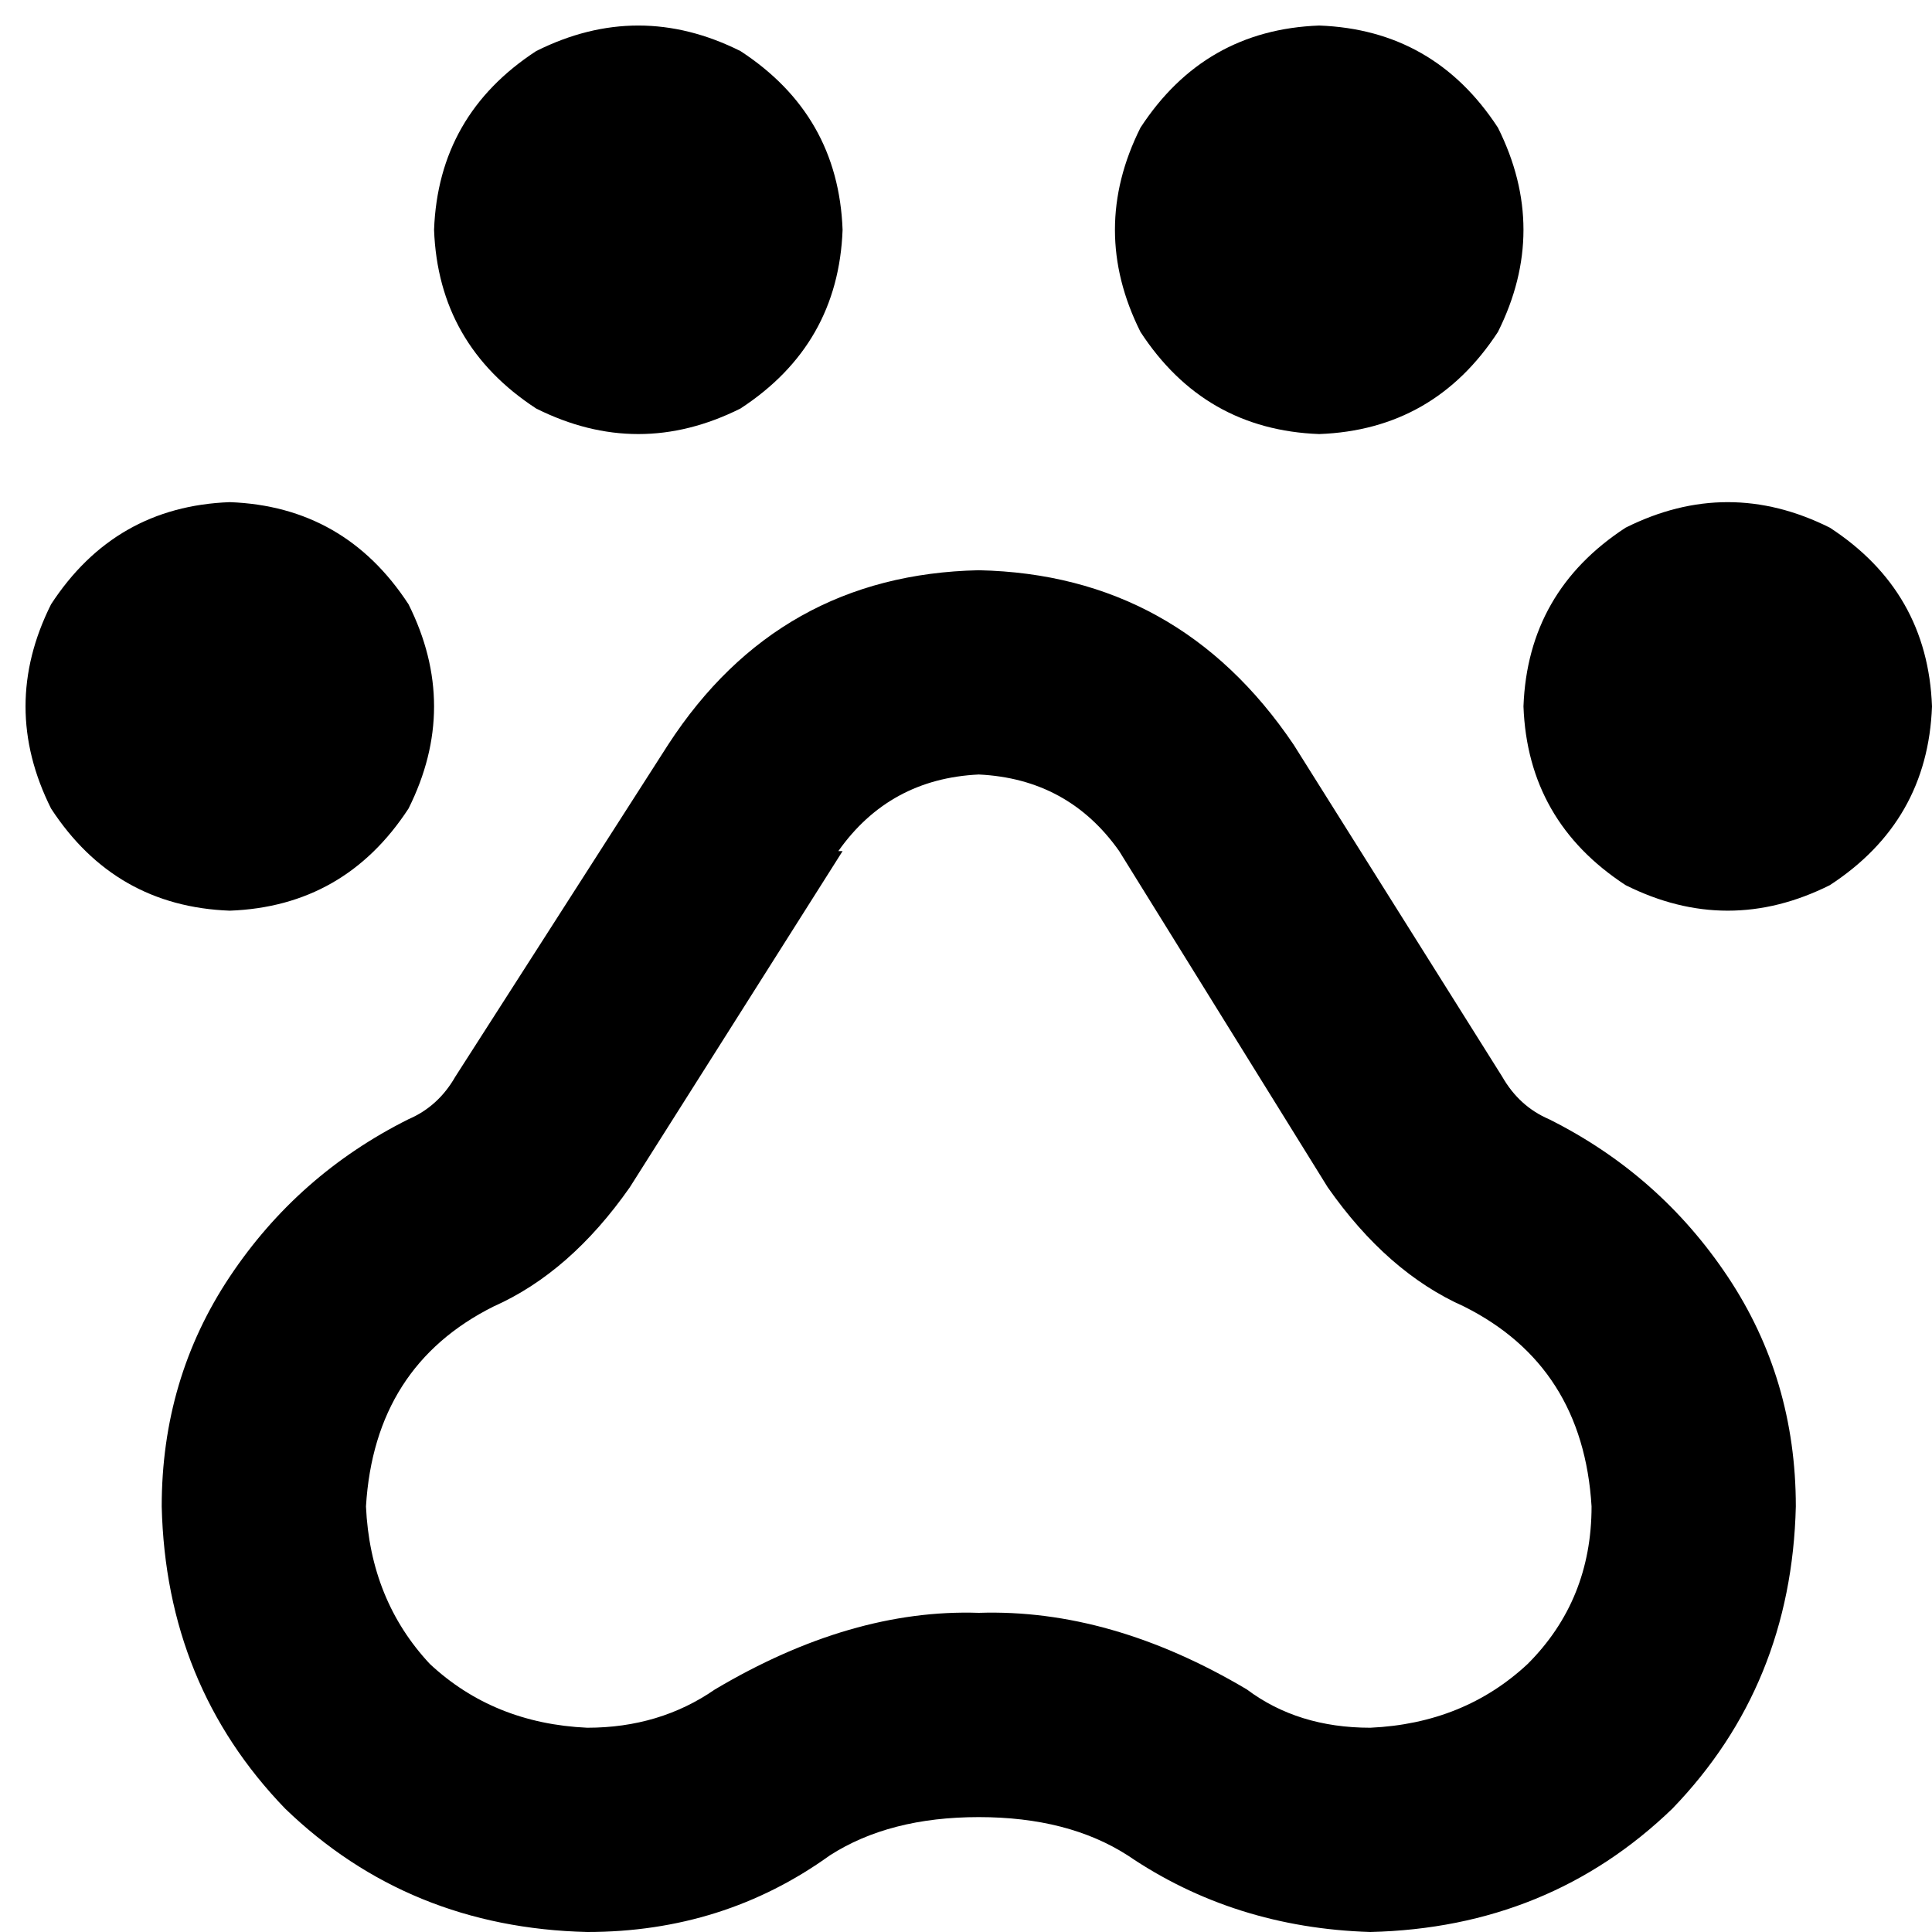 <svg xmlns="http://www.w3.org/2000/svg" viewBox="0 0 512 512">
  <path d="M 223.295 60.899 Q 222.167 30.449 196.229 13.533 Q 169.163 0 142.097 13.533 Q 116.159 30.449 115.031 60.899 Q 116.159 91.348 142.097 108.264 Q 169.163 121.797 196.229 108.264 Q 222.167 91.348 223.295 60.899 L 223.295 60.899 Z M 222.167 225.551 Q 235.7 206.379 259.383 205.251 Q 283.066 206.379 296.599 225.551 L 351.859 314.643 L 351.859 314.643 Q 367.648 337.198 387.947 346.22 Q 419.524 362.009 421.78 399.225 Q 421.78 424.035 404.863 440.952 Q 387.947 456.74 363.137 457.868 Q 343.965 457.868 330.432 447.718 Q 294.344 426.291 259.383 427.418 Q 225.551 426.291 189.463 447.718 Q 174.802 457.868 155.63 457.868 Q 130.819 456.74 113.903 440.952 Q 98.115 424.035 96.987 399.225 Q 99.242 362.009 130.819 346.22 Q 151.119 337.198 166.907 314.643 L 223.295 225.551 L 222.167 225.551 Z M 120.67 285.322 Q 116.159 293.216 108.264 296.599 Q 78.943 311.26 60.899 338.326 Q 42.855 365.392 42.855 399.225 Q 43.982 446.59 75.559 479.295 Q 108.264 510.872 155.63 512 Q 191.718 512 219.912 491.7 Q 235.7 481.551 259.383 481.551 Q 283.066 481.551 298.855 491.7 Q 327.048 510.872 363.137 512 Q 410.502 510.872 443.207 479.295 Q 474.784 446.59 475.912 399.225 Q 475.912 365.392 457.868 338.326 Q 439.824 311.26 410.502 296.599 Q 402.608 293.216 398.097 285.322 L 342.837 197.357 L 342.837 197.357 Q 312.388 152.247 259.383 151.119 Q 206.379 152.247 177.057 197.357 L 120.67 285.322 L 120.67 285.322 Z M 349.604 115.031 Q 380.053 113.903 396.969 87.965 Q 410.502 60.899 396.969 33.833 Q 380.053 7.894 349.604 6.767 Q 319.154 7.894 302.238 33.833 Q 288.705 60.899 302.238 87.965 Q 319.154 113.903 349.604 115.031 L 349.604 115.031 Z M 512 187.207 Q 510.872 156.758 484.934 139.841 Q 457.868 126.308 430.802 139.841 Q 404.863 156.758 403.736 187.207 Q 404.863 217.656 430.802 234.573 Q 457.868 248.106 484.934 234.573 Q 510.872 217.656 512 187.207 L 512 187.207 Z M 60.899 241.339 Q 91.348 240.211 108.264 214.273 Q 121.797 187.207 108.264 160.141 Q 91.348 134.203 60.899 133.075 Q 30.449 134.203 13.533 160.141 Q 0 187.207 13.533 214.273 Q 30.449 240.211 60.899 241.339 L 60.899 241.339 Z" />
</svg>